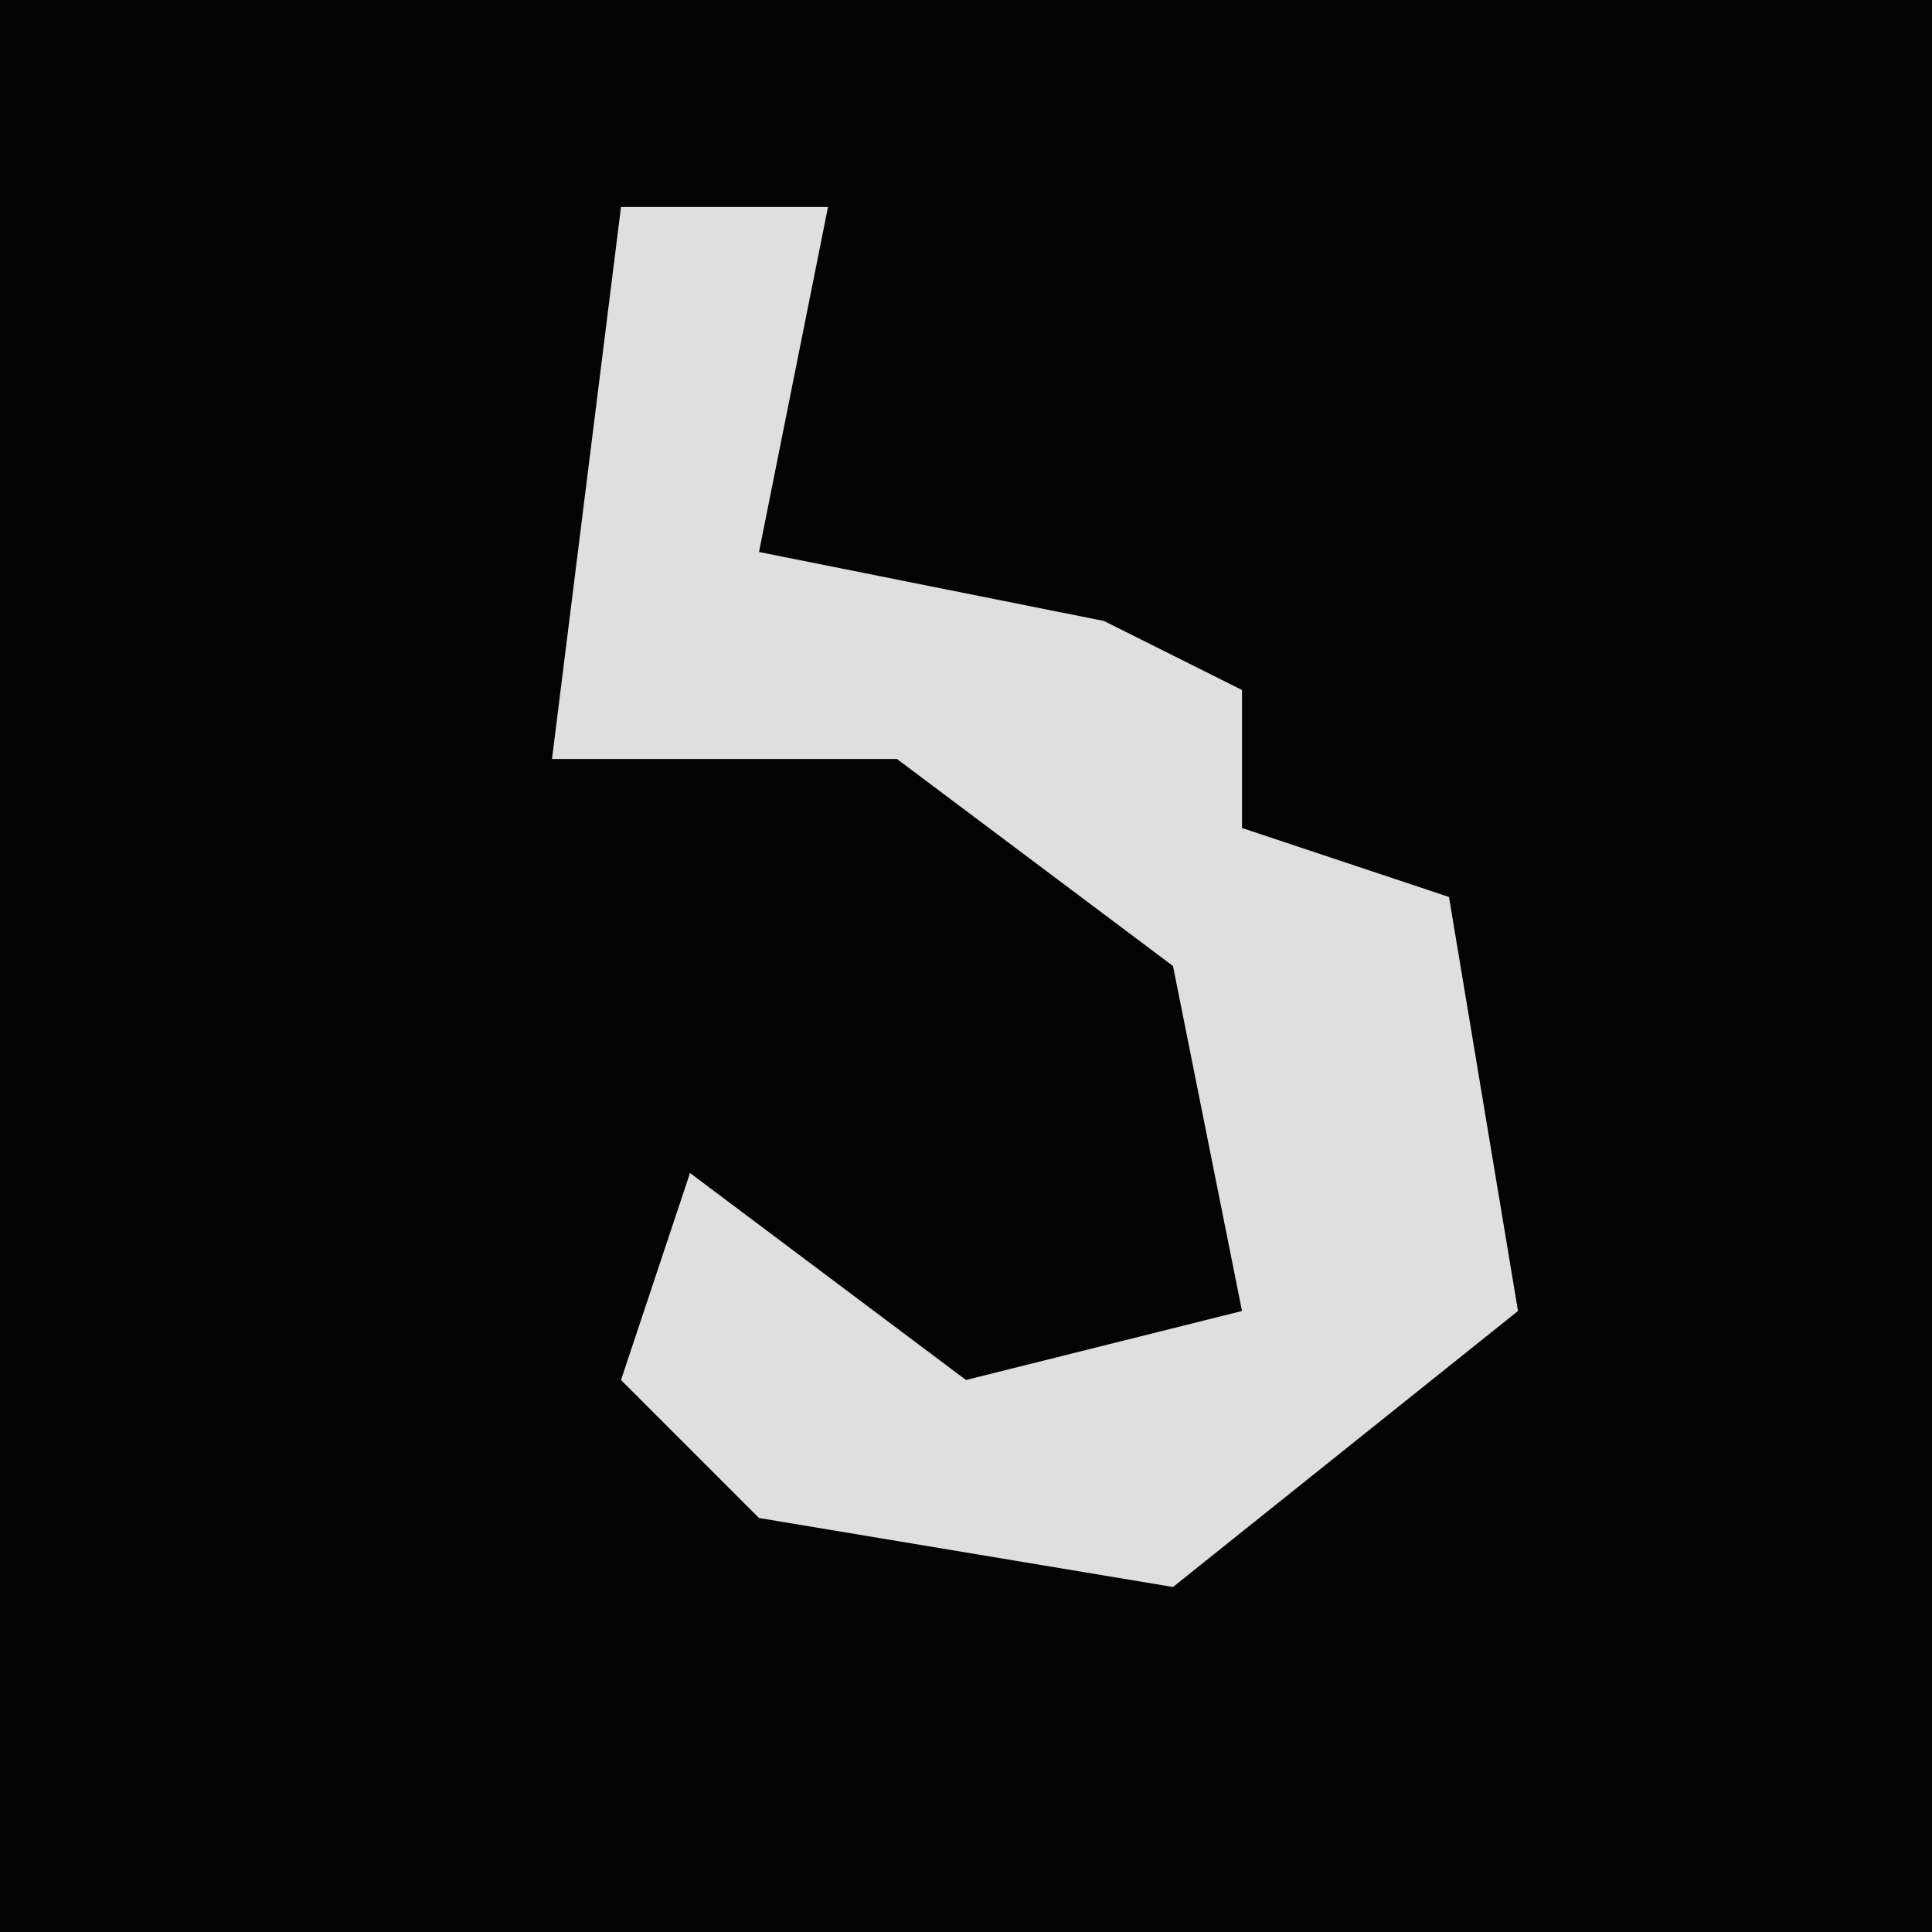 <?xml version="1.0" encoding="UTF-8"?>
<svg version="1.1" xmlns="http://www.w3.org/2000/svg" width="28" height="28">
<path d="M0,0 L28,0 L28,28 L0,28 Z " fill="#030303" transform="translate(0,0)"/>
<path d="M0,0 L3,0 L2,5 L7,6 L9,7 L9,9 L12,10 L13,16 L8,20 L2,19 L0,17 L1,14 L5,17 L9,16 L8,11 L4,8 L-1,8 Z " fill="#DFDFDF" transform="translate(9,3)"/>
</svg>
